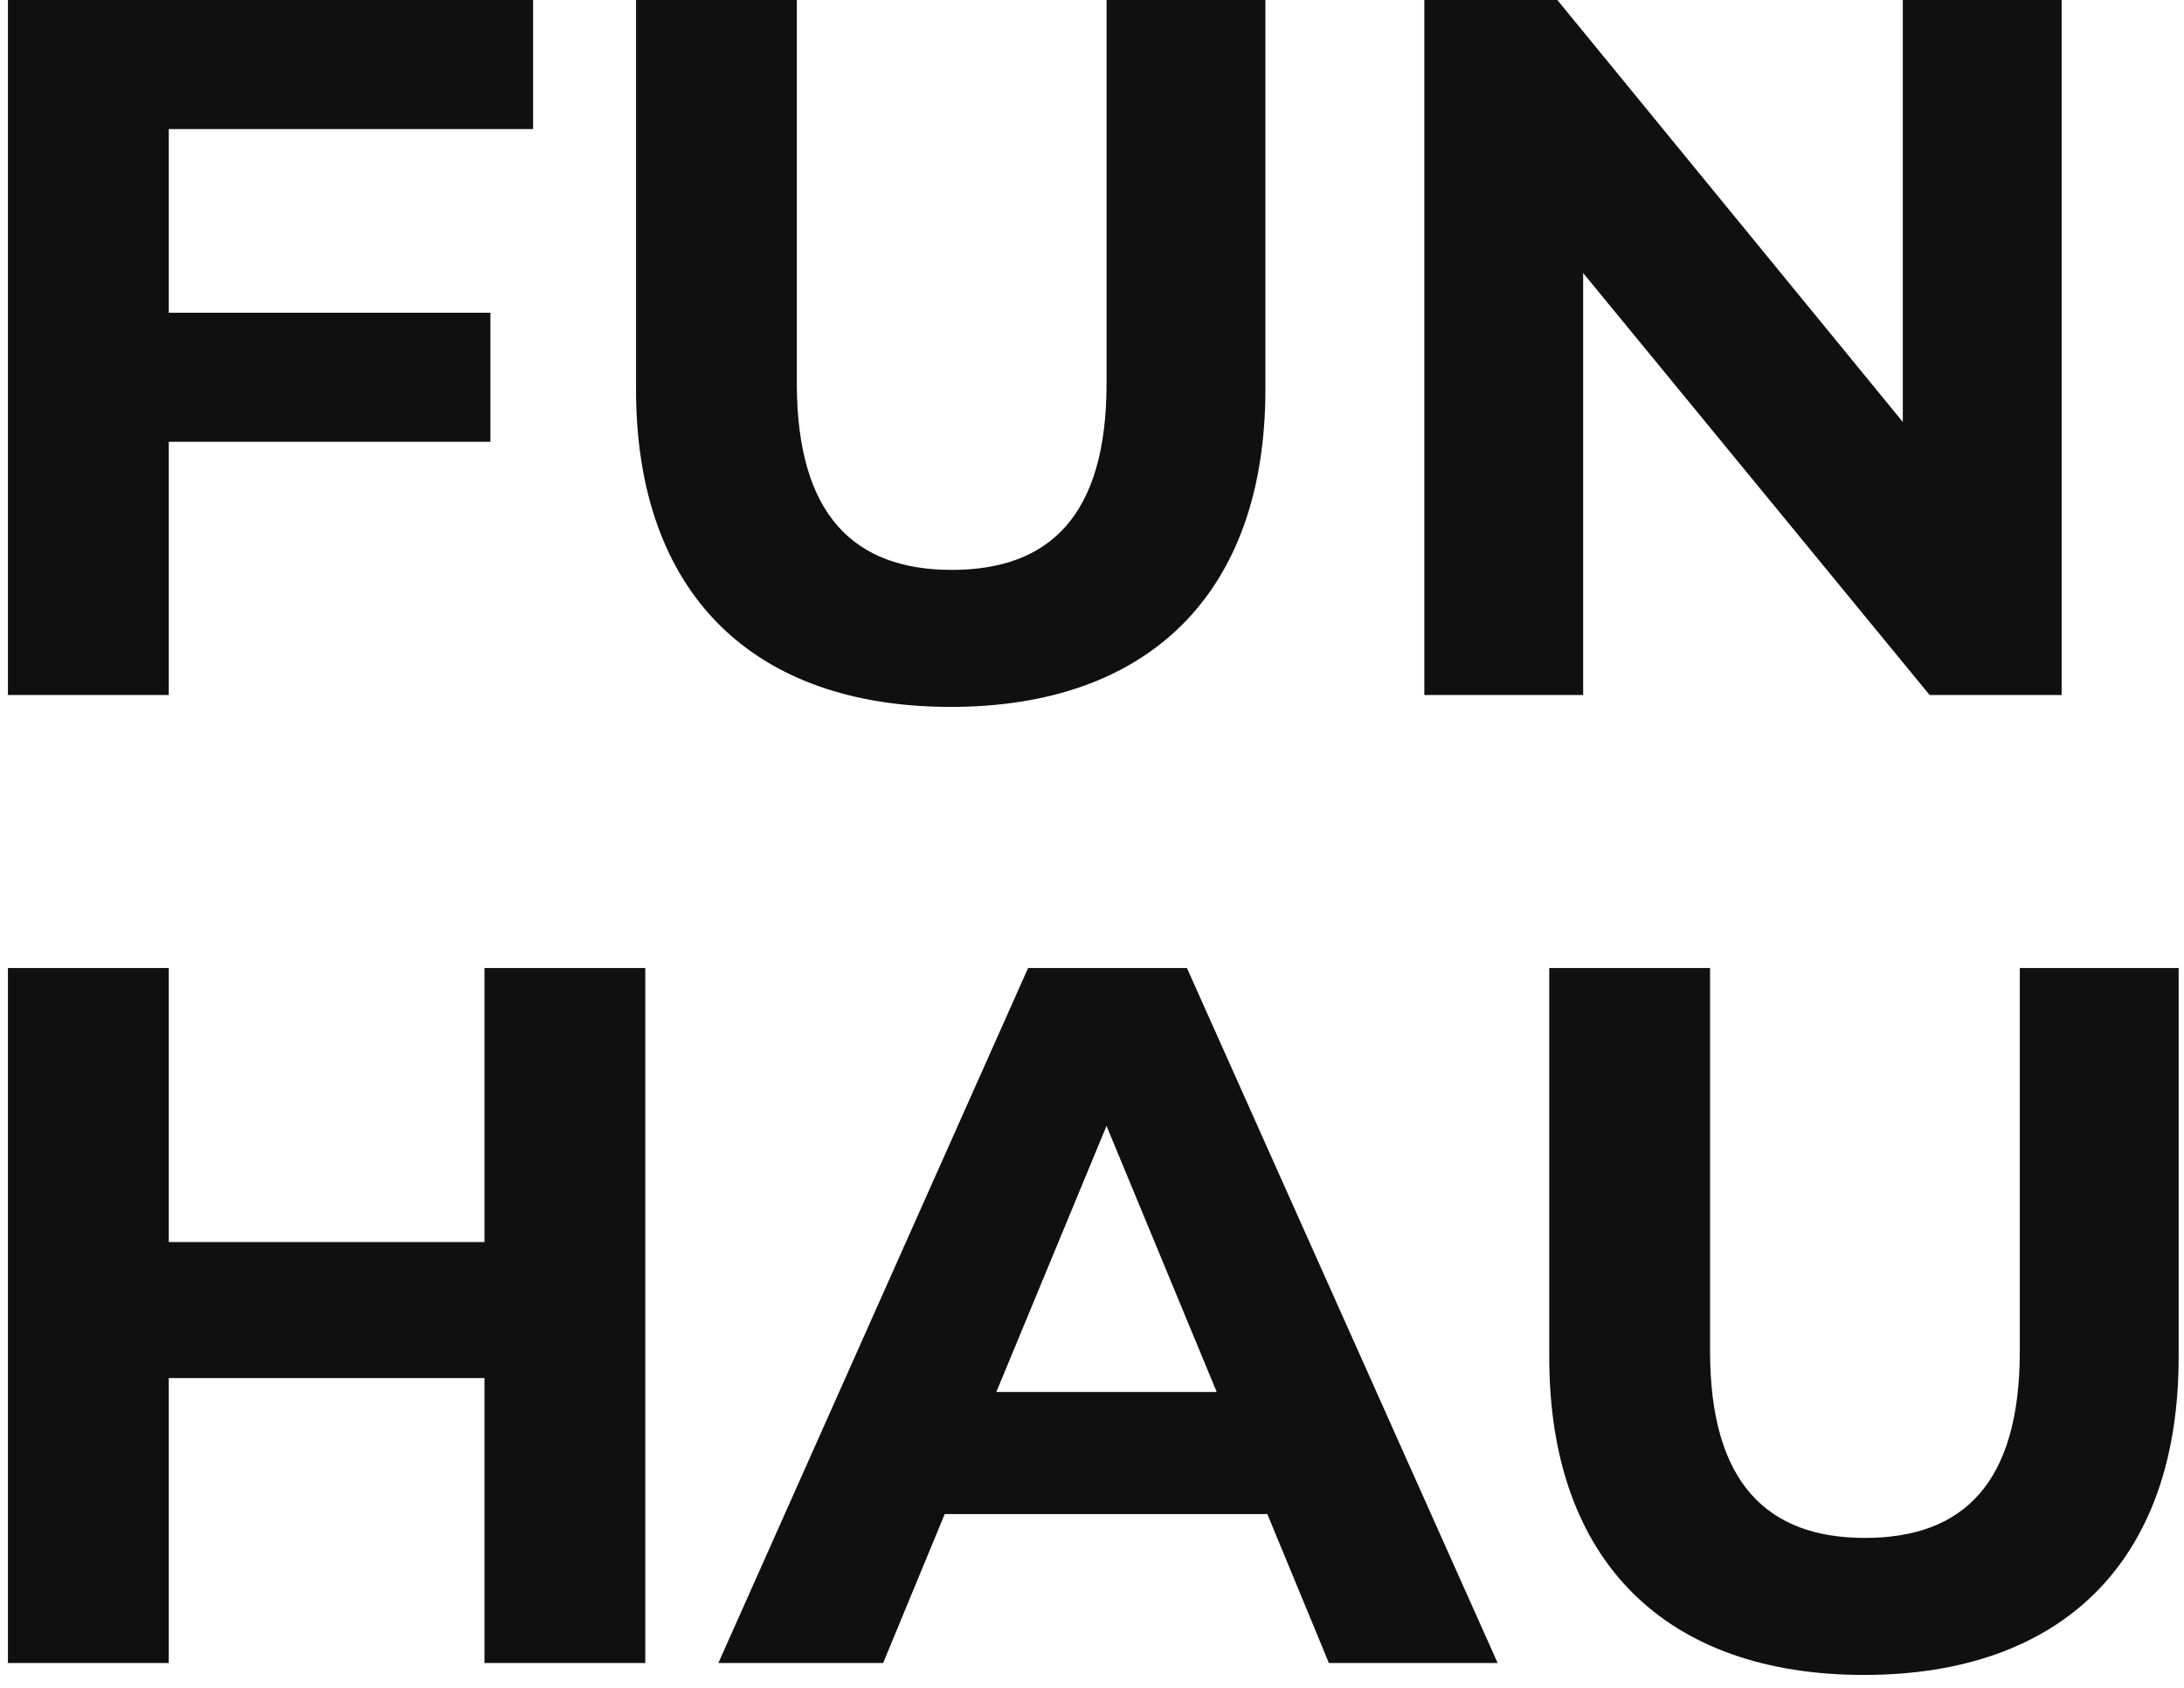 <svg width="88" height="68" viewBox="0 0 88 68" fill="none" xmlns="http://www.w3.org/2000/svg">
<path d="M21.48 5.2V-1.90735e-06H0.32V28H6.8V17.8H19.76V12.6H6.8V5.2H21.48ZM38.307 28.48C46.267 28.48 50.987 23.92 50.987 15.68V-1.90735e-06H44.587V15.44C44.587 20.76 42.307 22.96 38.347 22.96C34.427 22.96 32.107 20.76 32.107 15.44V-1.90735e-06H25.627V15.68C25.627 23.92 30.347 28.48 38.307 28.48ZM76.67 -1.90735e-06V17L62.75 -1.90735e-06H57.39V28H63.79V11L77.75 28H83.07V-1.90735e-06H76.67ZM19.52 39V50.04H6.8V39H0.32V67H6.8V55.52H19.52V67H26V39H19.52ZM53.545 67H60.345L47.825 39H41.425L28.945 67H35.585L38.065 61H51.065L53.545 67ZM40.145 56.08L44.585 45.36L49.025 56.08H40.145ZM75.104 67.48C83.064 67.48 87.784 62.92 87.784 54.68V39H81.384V54.44C81.384 59.76 79.104 61.96 75.144 61.96C71.224 61.96 68.904 59.76 68.904 54.44V39H62.424V54.68C62.424 62.92 67.144 67.48 75.104 67.48Z" fill="#101010"/>
</svg>
